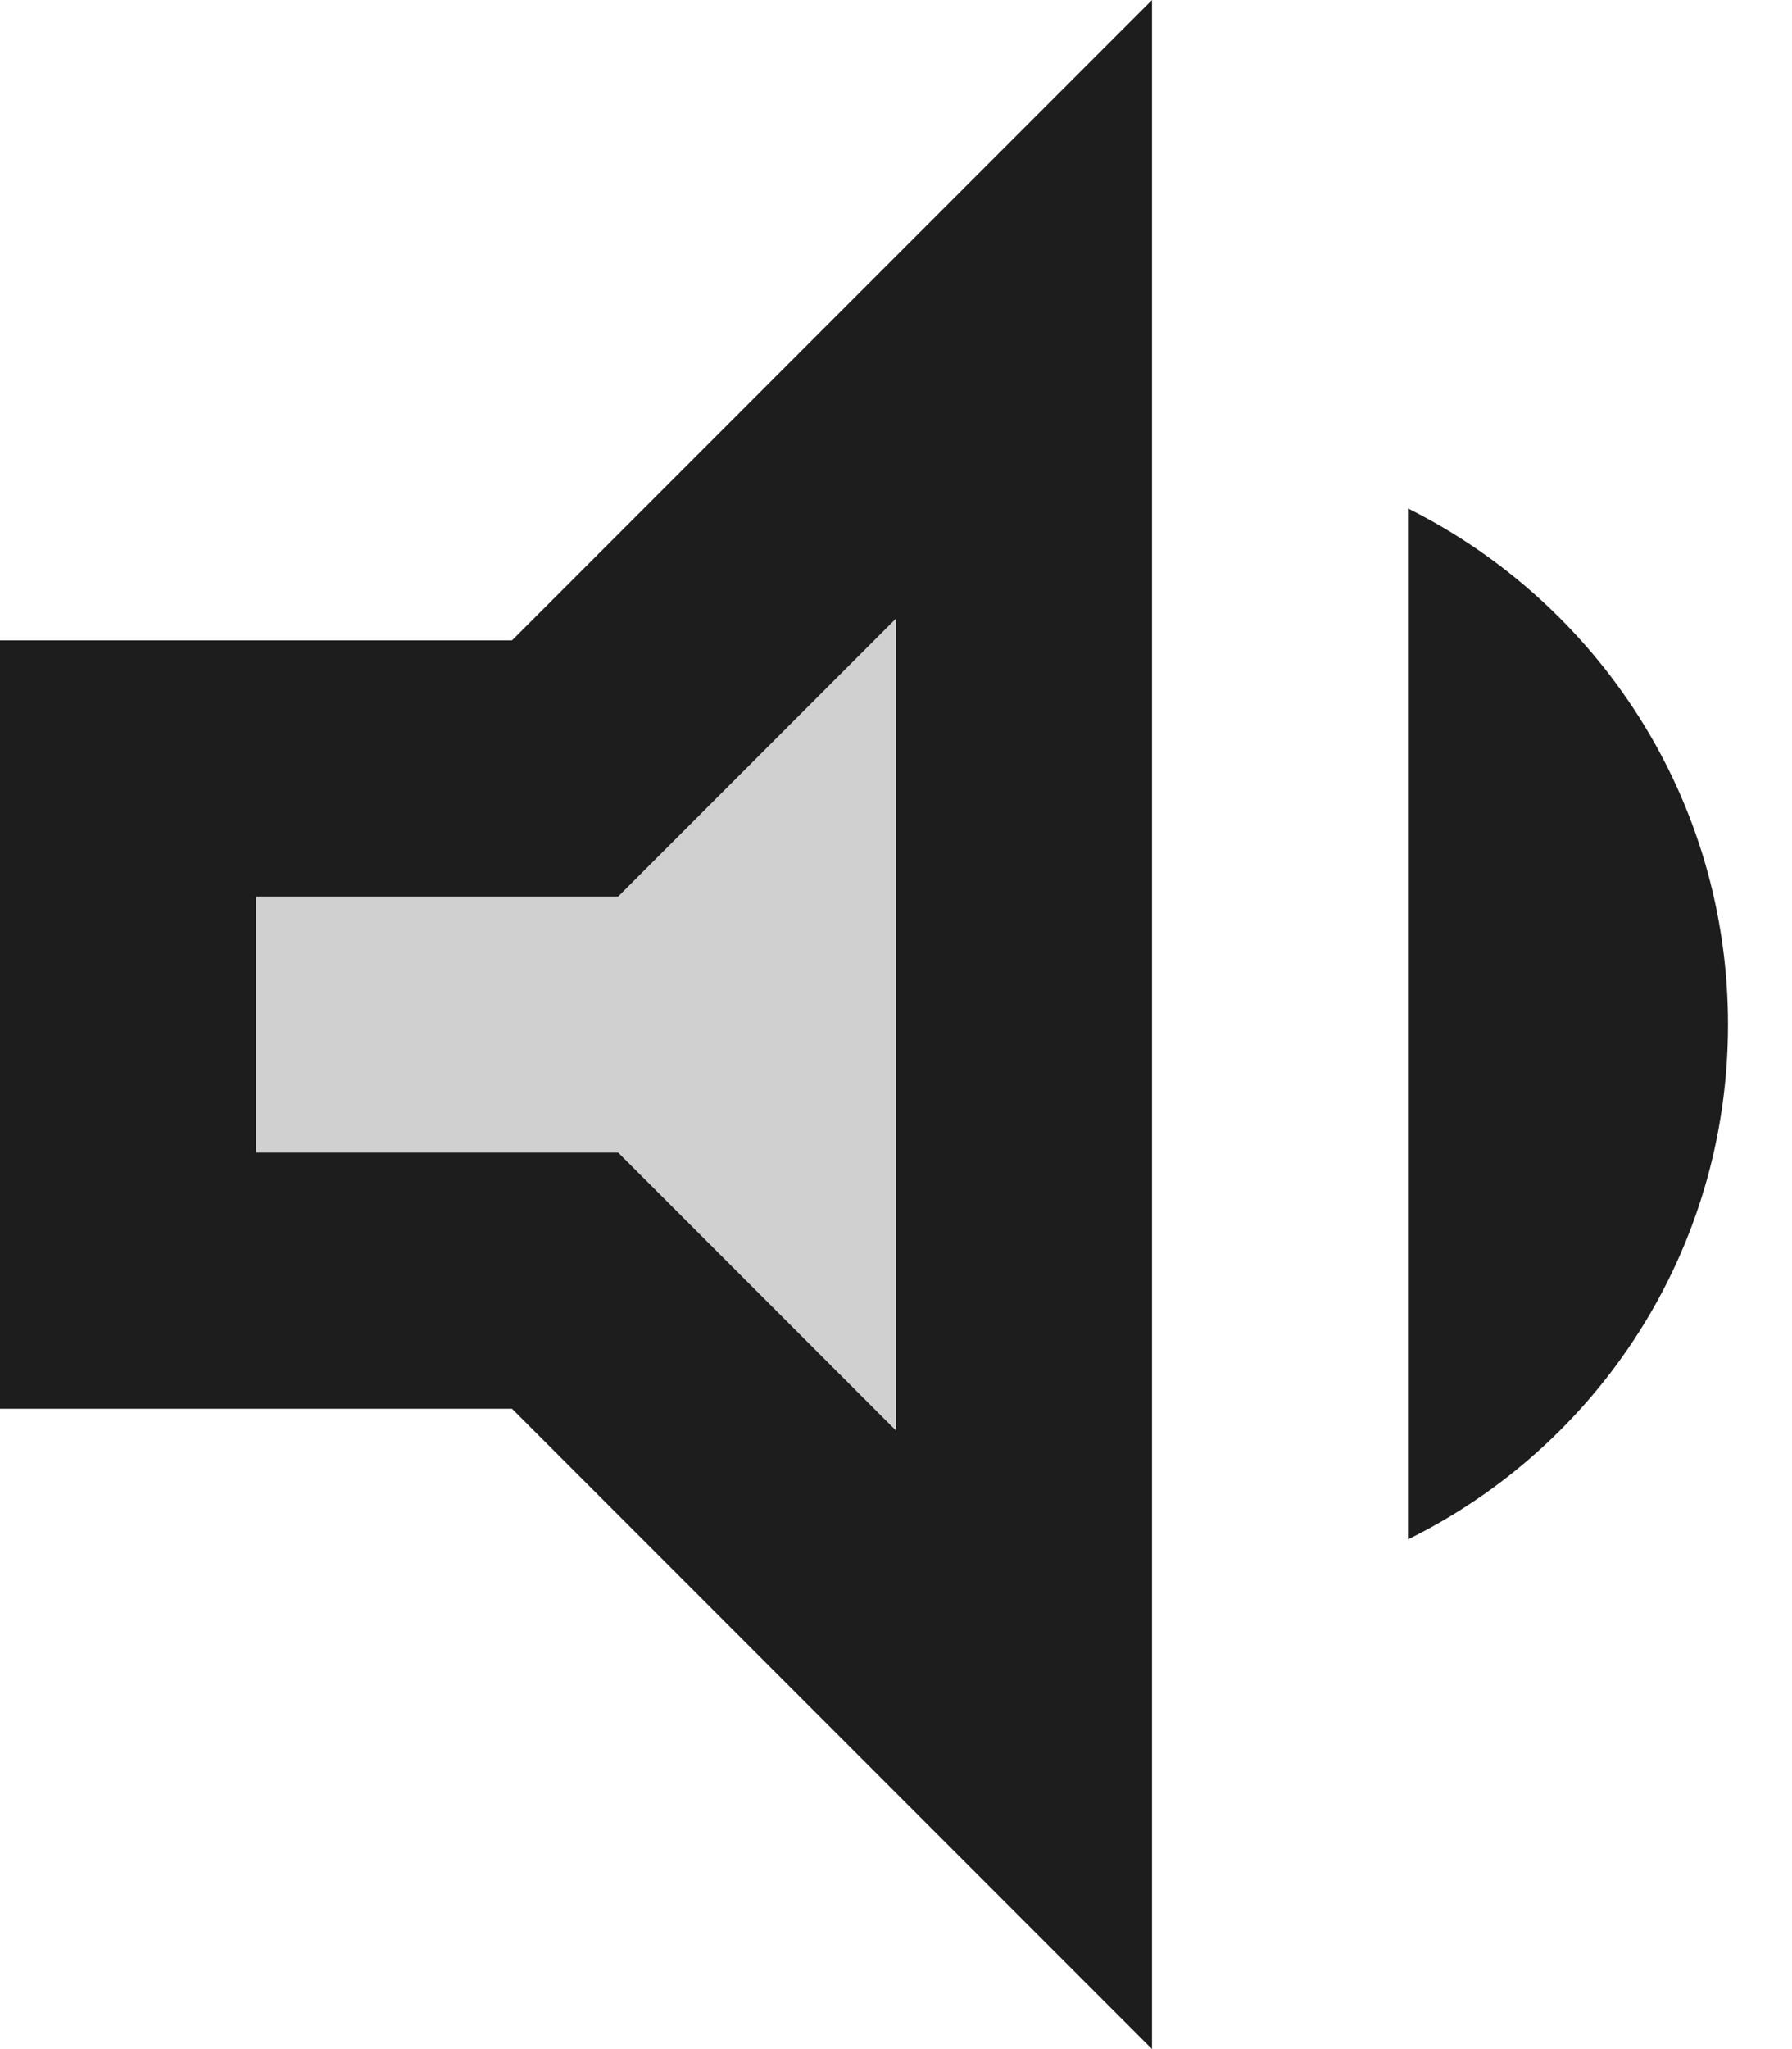 <?xml version="1.0" encoding="UTF-8"?>
<svg width="14px" height="16px" viewBox="0 0 14 16" version="1.1" xmlns="http://www.w3.org/2000/svg" xmlns:xlink="http://www.w3.org/1999/xlink">
    <!-- Generator: Sketch 52.5 (67469) - http://www.bohemiancoding.com/sketch -->
    <title>volume_down</title>
    <desc>Created with Sketch.</desc>
    <g id="Icons" stroke="none" stroke-width="1" fill="none" fill-rule="evenodd">
        <g id="Two-Tone" transform="translate(-751, -998)">
            <g id="AV" transform="translate(100, 852)">
                <g id="Two-Tone-/-AV-/-volume_down" transform="translate(646, 142)">
                    <g>
                        <polygon id="Path" points="0 0 24 0 24 24 0 24"></polygon>
                        <polygon id="🔹-Secondary-Color" fill="#D0D0D0" points="7 13 9.83 13 12 15.17 12 8.83 9.83 11 7 11"></polygon>
                        <path d="M16,7.97 L16,16.02 C17.48,15.29 18.5,13.77 18.5,12 C18.5,10.23 17.48,8.71 16,7.97 Z M5,9 L5,15 L9,15 L14,20 L14,4 L9,9 L5,9 Z M12,8.83 L12,15.17 L9.83,13 L7,13 L7,11 L9.83,11 L12,8.83 Z" id="🔹-Primary-Color" fill="#1D1D1D"></path>
                    </g>
                </g>
            </g>
        </g>
    </g>
</svg>